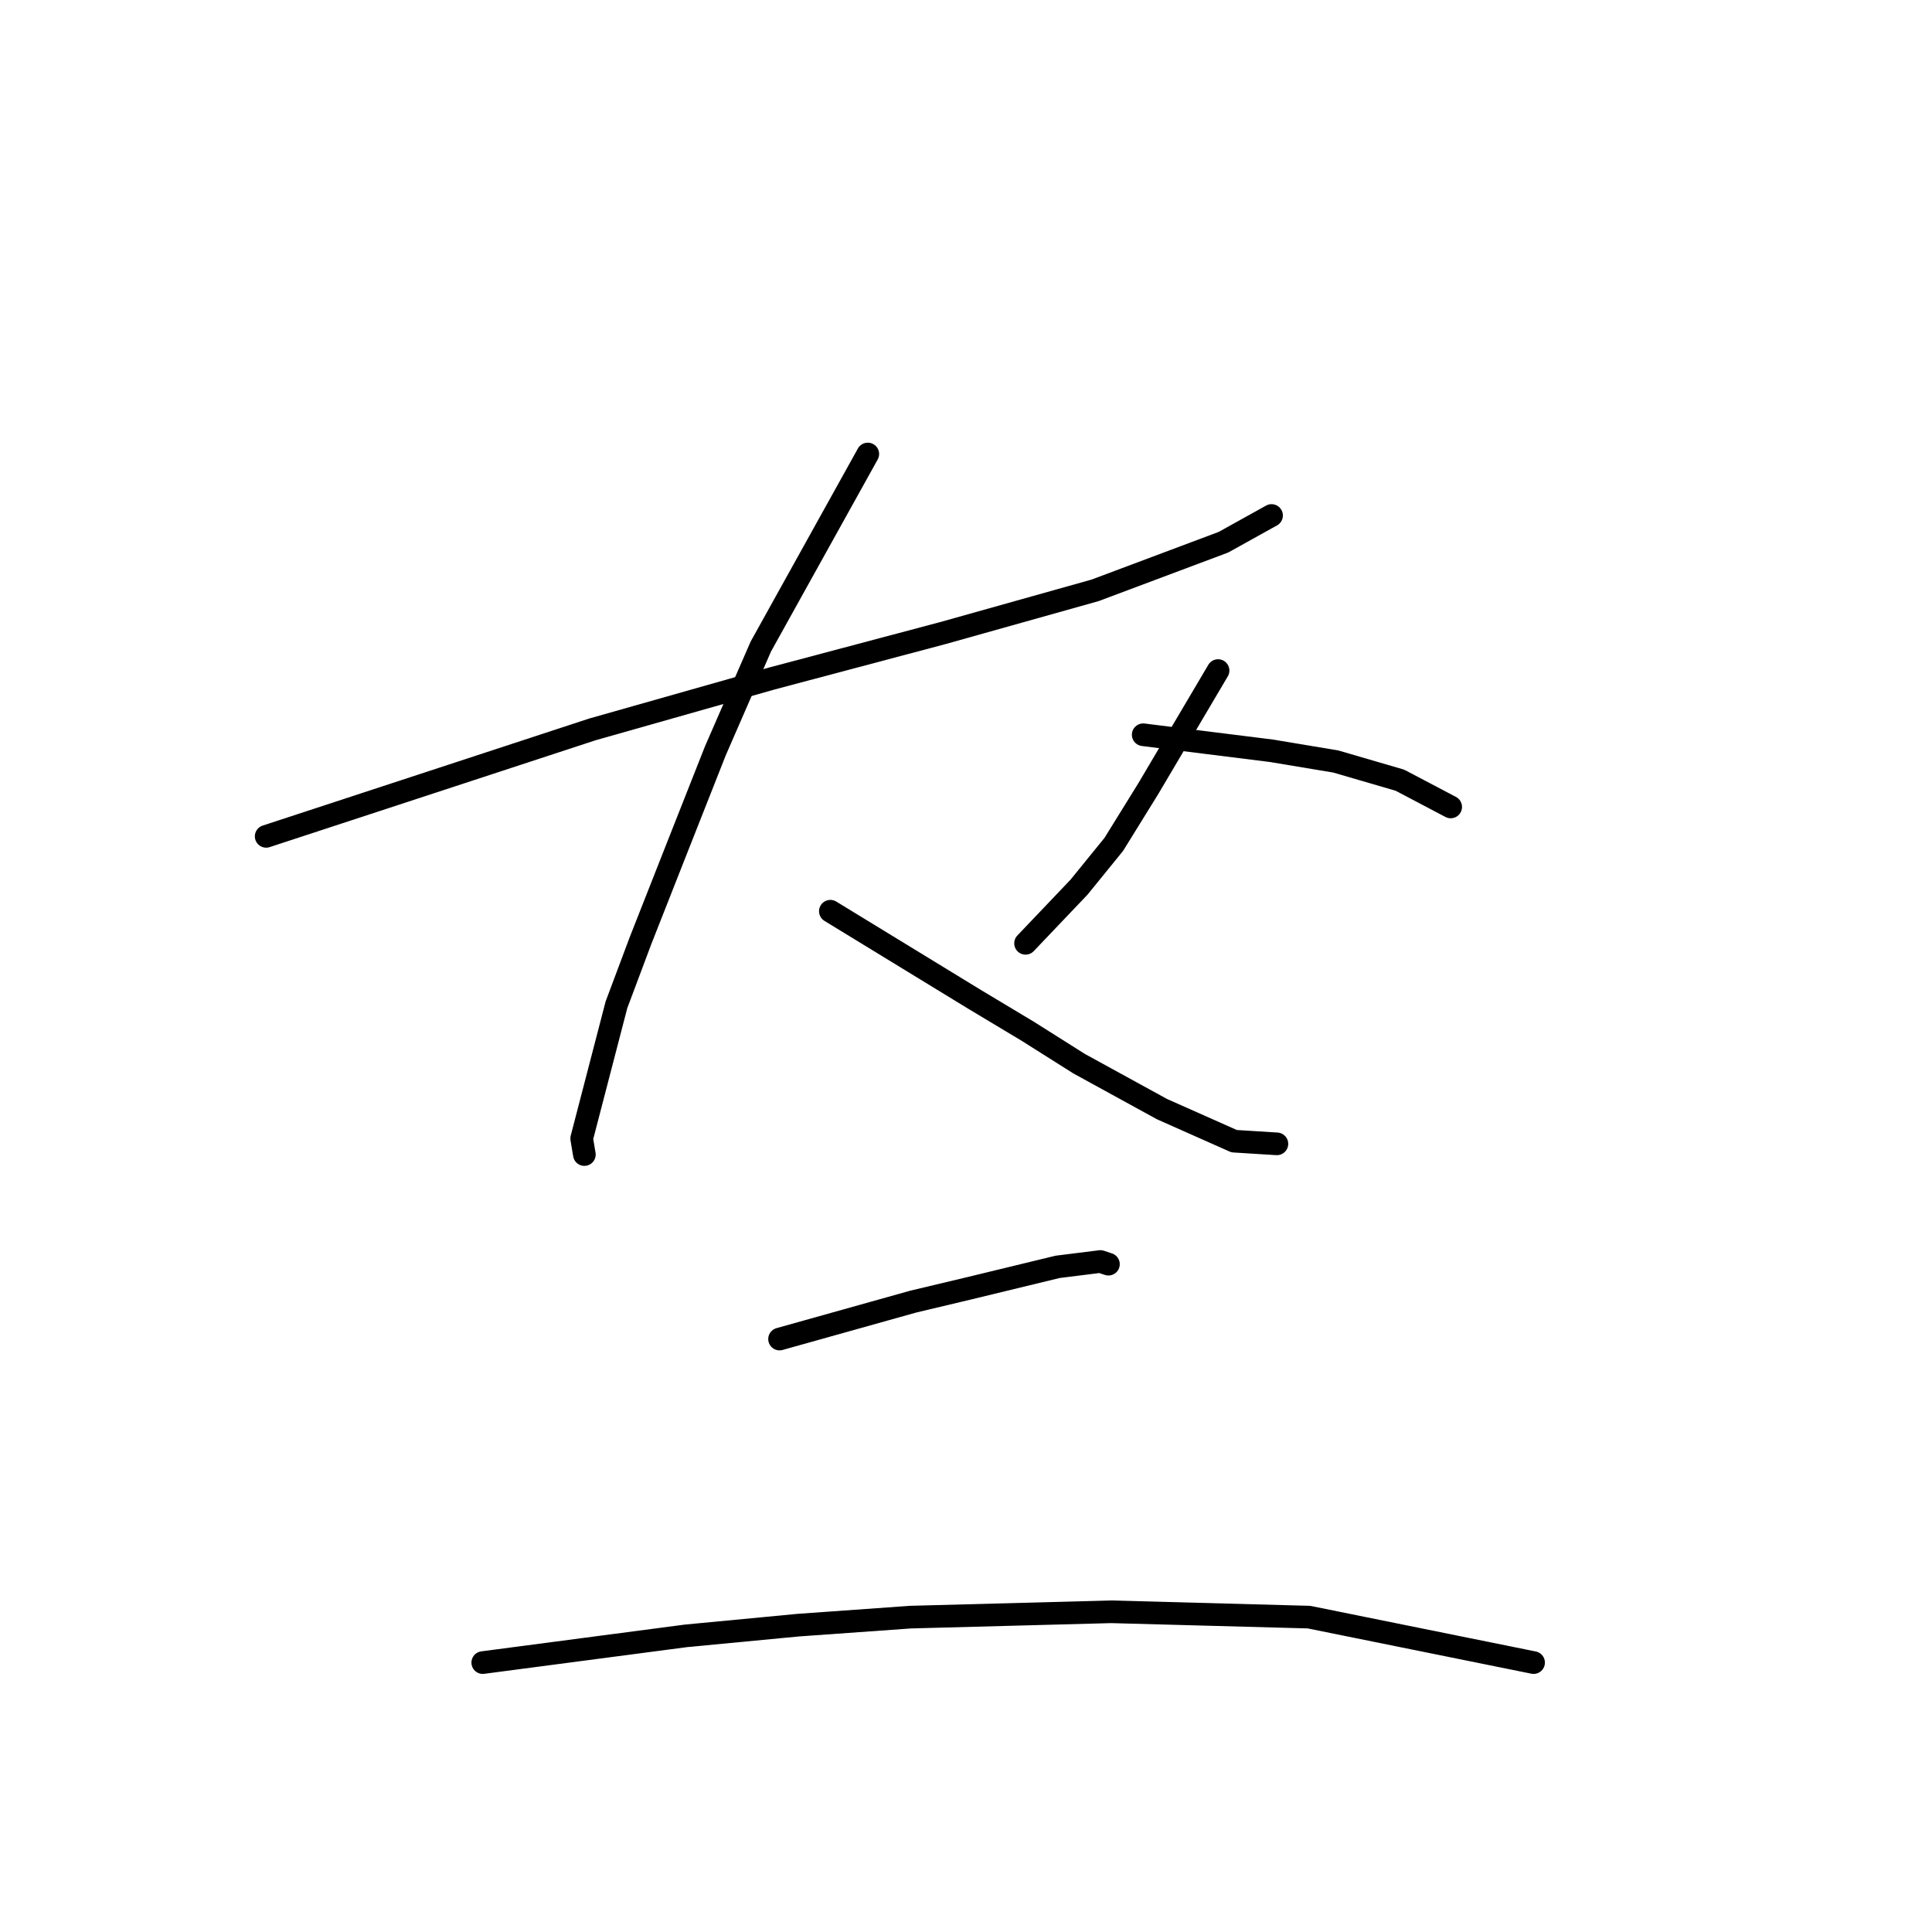 <?xml version="1.0" standalone="no"?>
    <svg width="256" height="256" xmlns="http://www.w3.org/2000/svg" version="1.1">
    <polyline stroke="black" stroke-width="3" stroke-linecap="round" fill="transparent" stroke-linejoin="round" points="35.268 110.821 56.881 103.735 78.493 96.649 102.232 89.917 124.907 83.894 145.103 78.225 162.109 71.848 168.487 68.305 168.487 68.305 " />
        <polyline stroke="black" stroke-width="3" stroke-linecap="round" fill="transparent" stroke-linejoin="round" points="114.987 60.156 107.901 72.911 100.815 85.666 94.792 99.484 89.477 112.947 84.871 124.639 81.682 133.143 77.076 150.858 77.431 152.984 77.431 152.984 " />
        <polyline stroke="black" stroke-width="3" stroke-linecap="round" fill="transparent" stroke-linejoin="round" points="110.027 120.742 116.404 124.639 122.782 128.537 129.159 132.434 136.245 136.686 142.977 140.937 153.96 146.96 163.527 151.212 169.196 151.566 169.196 151.566 " />
        <polyline stroke="black" stroke-width="3" stroke-linecap="round" fill="transparent" stroke-linejoin="round" points="161.401 88.854 156.795 96.649 152.189 104.444 147.583 111.884 142.977 117.553 135.891 124.994 135.891 124.994 " />
        <polyline stroke="black" stroke-width="3" stroke-linecap="round" fill="transparent" stroke-linejoin="round" points="151.48 97.358 159.984 98.421 168.487 99.484 176.99 100.901 185.494 103.381 192.225 106.924 192.225 106.924 " />
        <polyline stroke="black" stroke-width="3" stroke-linecap="round" fill="transparent" stroke-linejoin="round" points="103.295 177.431 112.152 174.951 121.01 172.47 128.451 170.699 140.143 167.864 145.811 167.156 146.874 167.51 146.874 167.51 " />
        <polyline stroke="black" stroke-width="3" stroke-linecap="round" fill="transparent" stroke-linejoin="round" points="63.967 220.302 77.431 218.53 90.894 216.759 105.775 215.341 120.656 214.278 147.229 213.57 173.447 214.278 203.209 220.302 203.209 220.302 " />
        </svg>